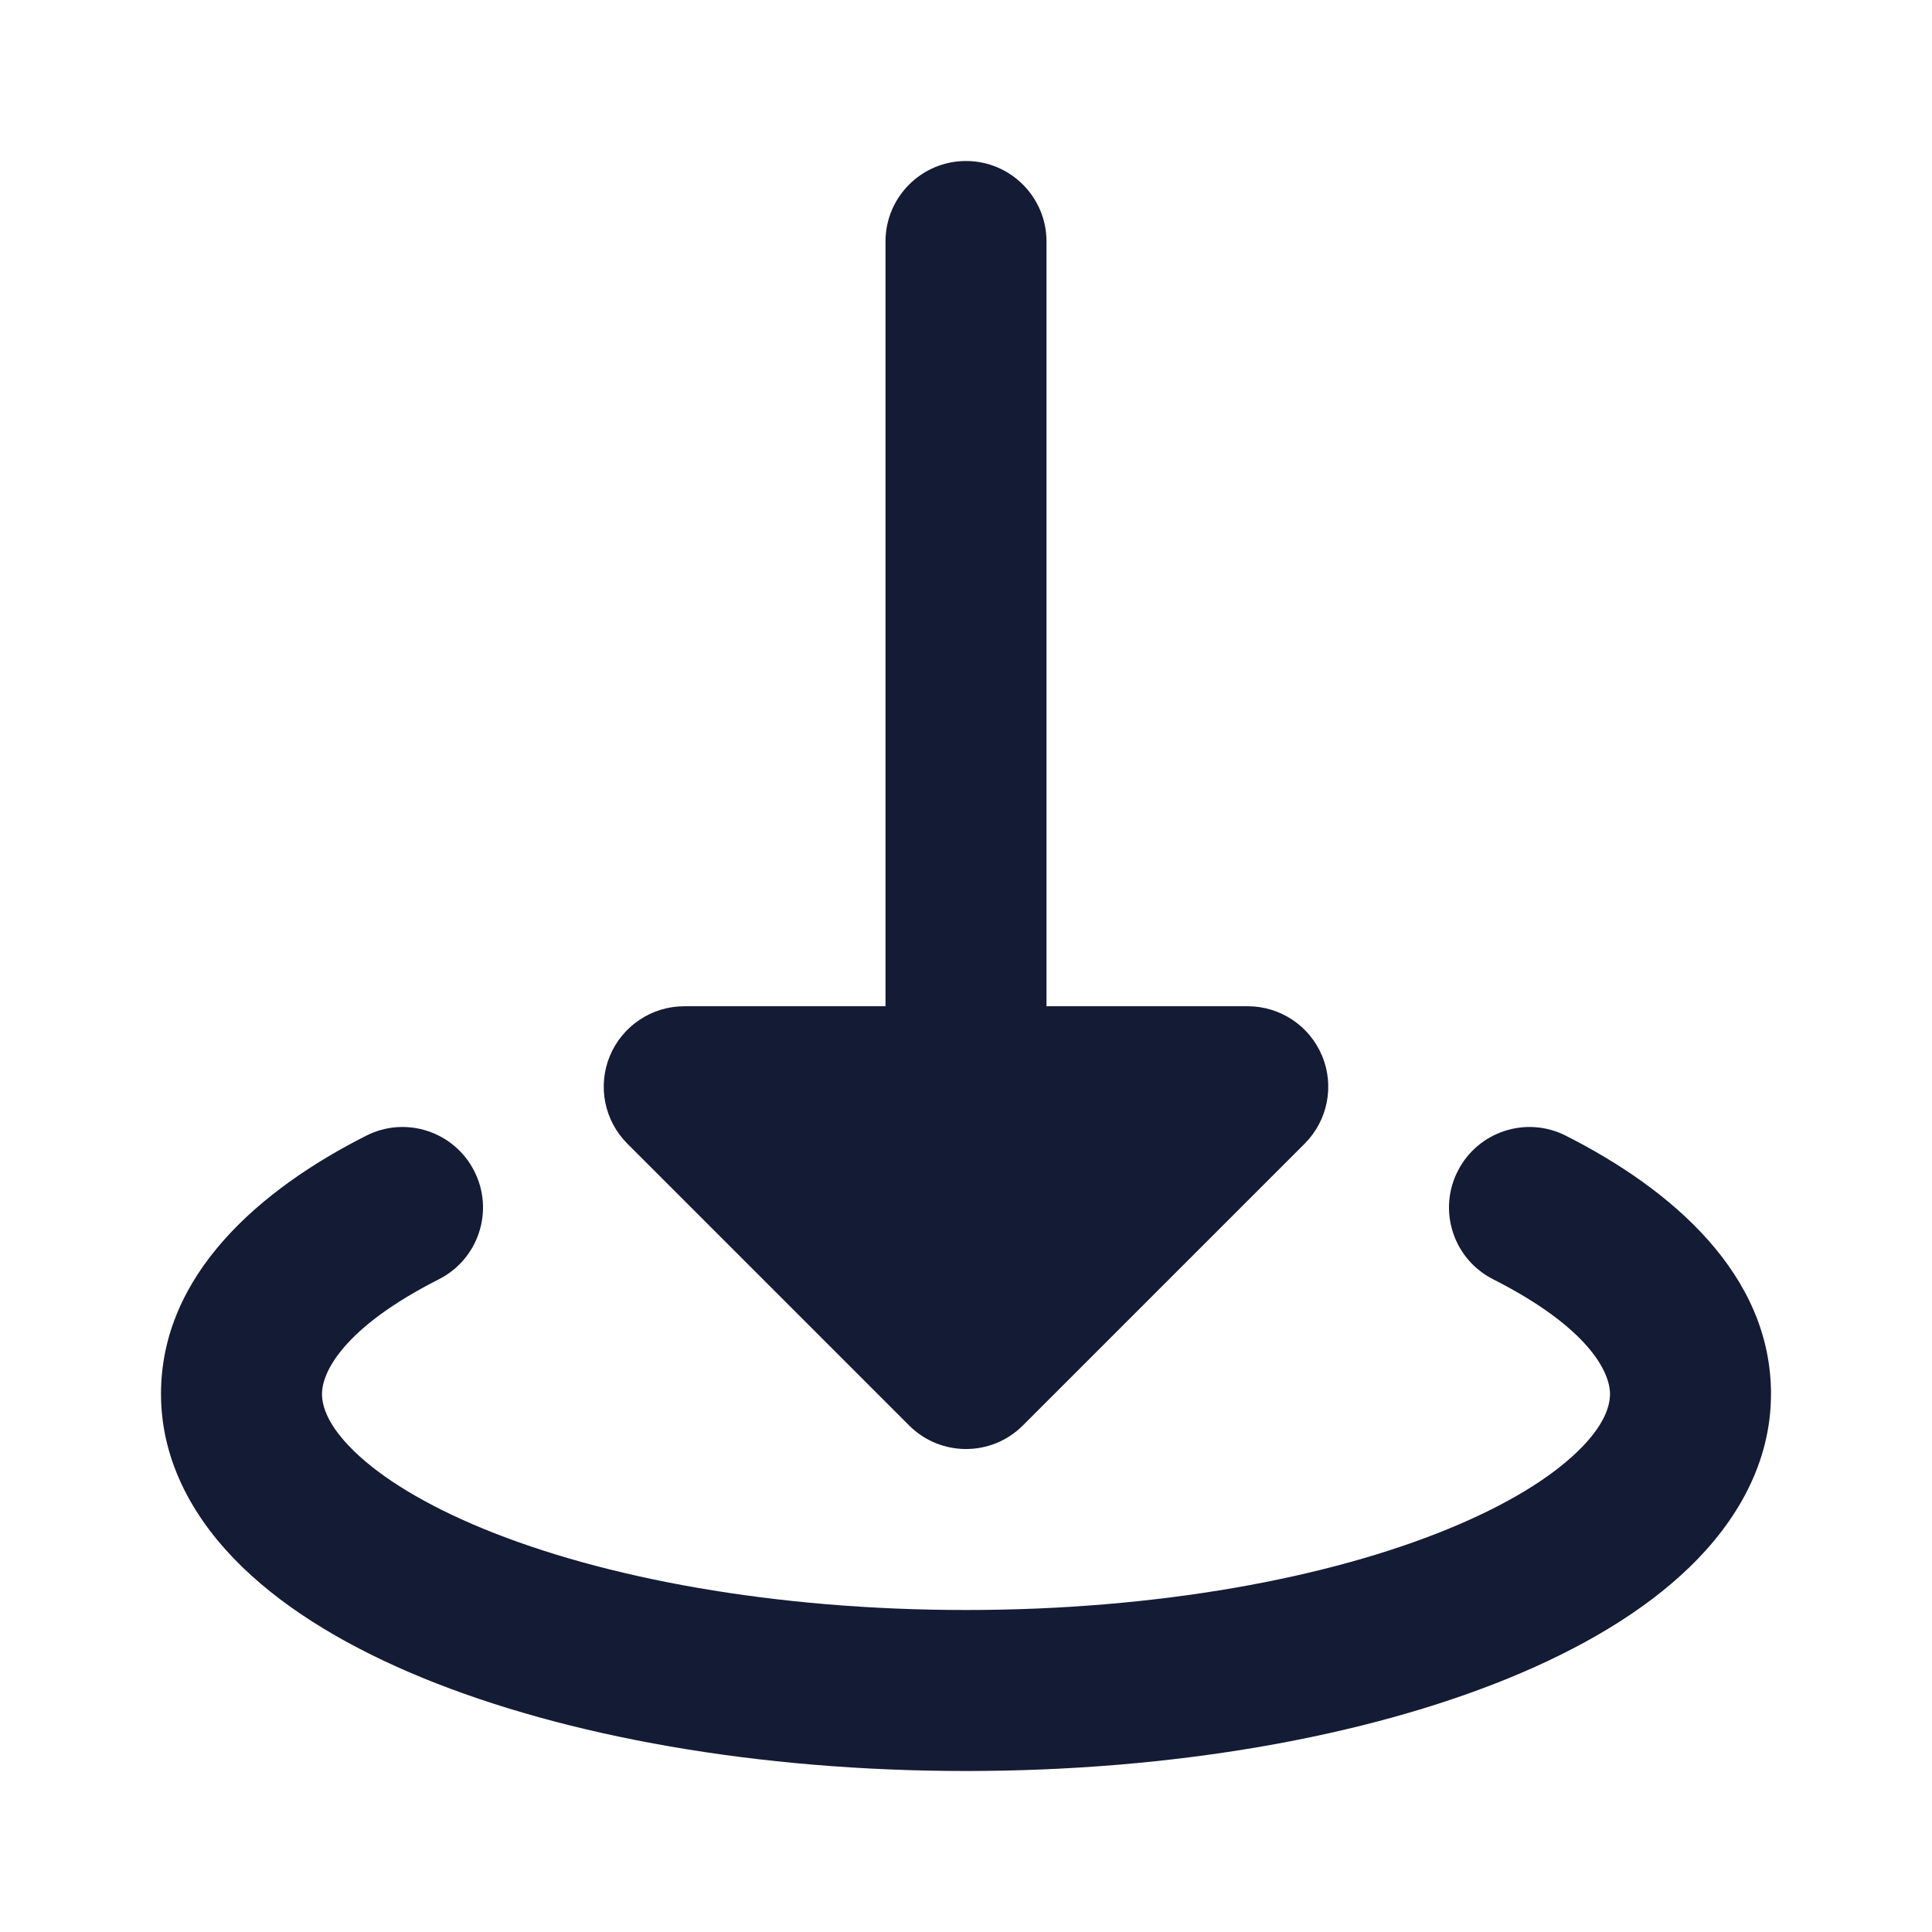 <svg width="24" height="24" viewBox="0 0 24 24" fill="none" xmlns="http://www.w3.org/2000/svg">
<path fill-rule="evenodd" clip-rule="evenodd" d="M12 2C12.552 2 13 2.448 13 3V12.5H15.5C15.905 12.5 16.269 12.744 16.424 13.117C16.579 13.491 16.493 13.921 16.207 14.207L12.707 17.707C12.317 18.098 11.683 18.098 11.293 17.707L7.793 14.207C7.507 13.921 7.421 13.491 7.576 13.117C7.731 12.744 8.096 12.5 8.5 12.5H11V3C11 2.448 11.448 2 12 2Z" fill="#141B34"/>
<path fill-rule="evenodd" clip-rule="evenodd" d="M5.892 14.549C6.142 15.041 5.944 15.643 5.451 15.892C4.267 16.492 4 17.044 4 17.316C4 17.47 4.072 17.711 4.403 18.031C4.736 18.354 5.272 18.691 6.015 18.995C7.496 19.602 9.612 20 12 20C14.388 20 16.504 19.602 17.985 18.995C18.728 18.691 19.264 18.354 19.597 18.031C19.928 17.711 20 17.47 20 17.316C20 17.044 19.733 16.492 18.549 15.892C18.056 15.643 17.858 15.041 18.108 14.549C18.357 14.056 18.959 13.858 19.451 14.108C20.768 14.774 22 15.832 22 17.316C22 18.179 21.568 18.907 20.988 19.468C20.411 20.027 19.628 20.484 18.743 20.846C16.967 21.573 14.582 22 12 22C9.418 22 7.033 21.573 5.257 20.846C4.372 20.484 3.589 20.027 3.012 19.468C2.432 18.907 2 18.179 2 17.316C2 15.832 3.232 14.774 4.549 14.108C5.041 13.858 5.643 14.056 5.892 14.549Z" fill="#141B34"/>
</svg>
